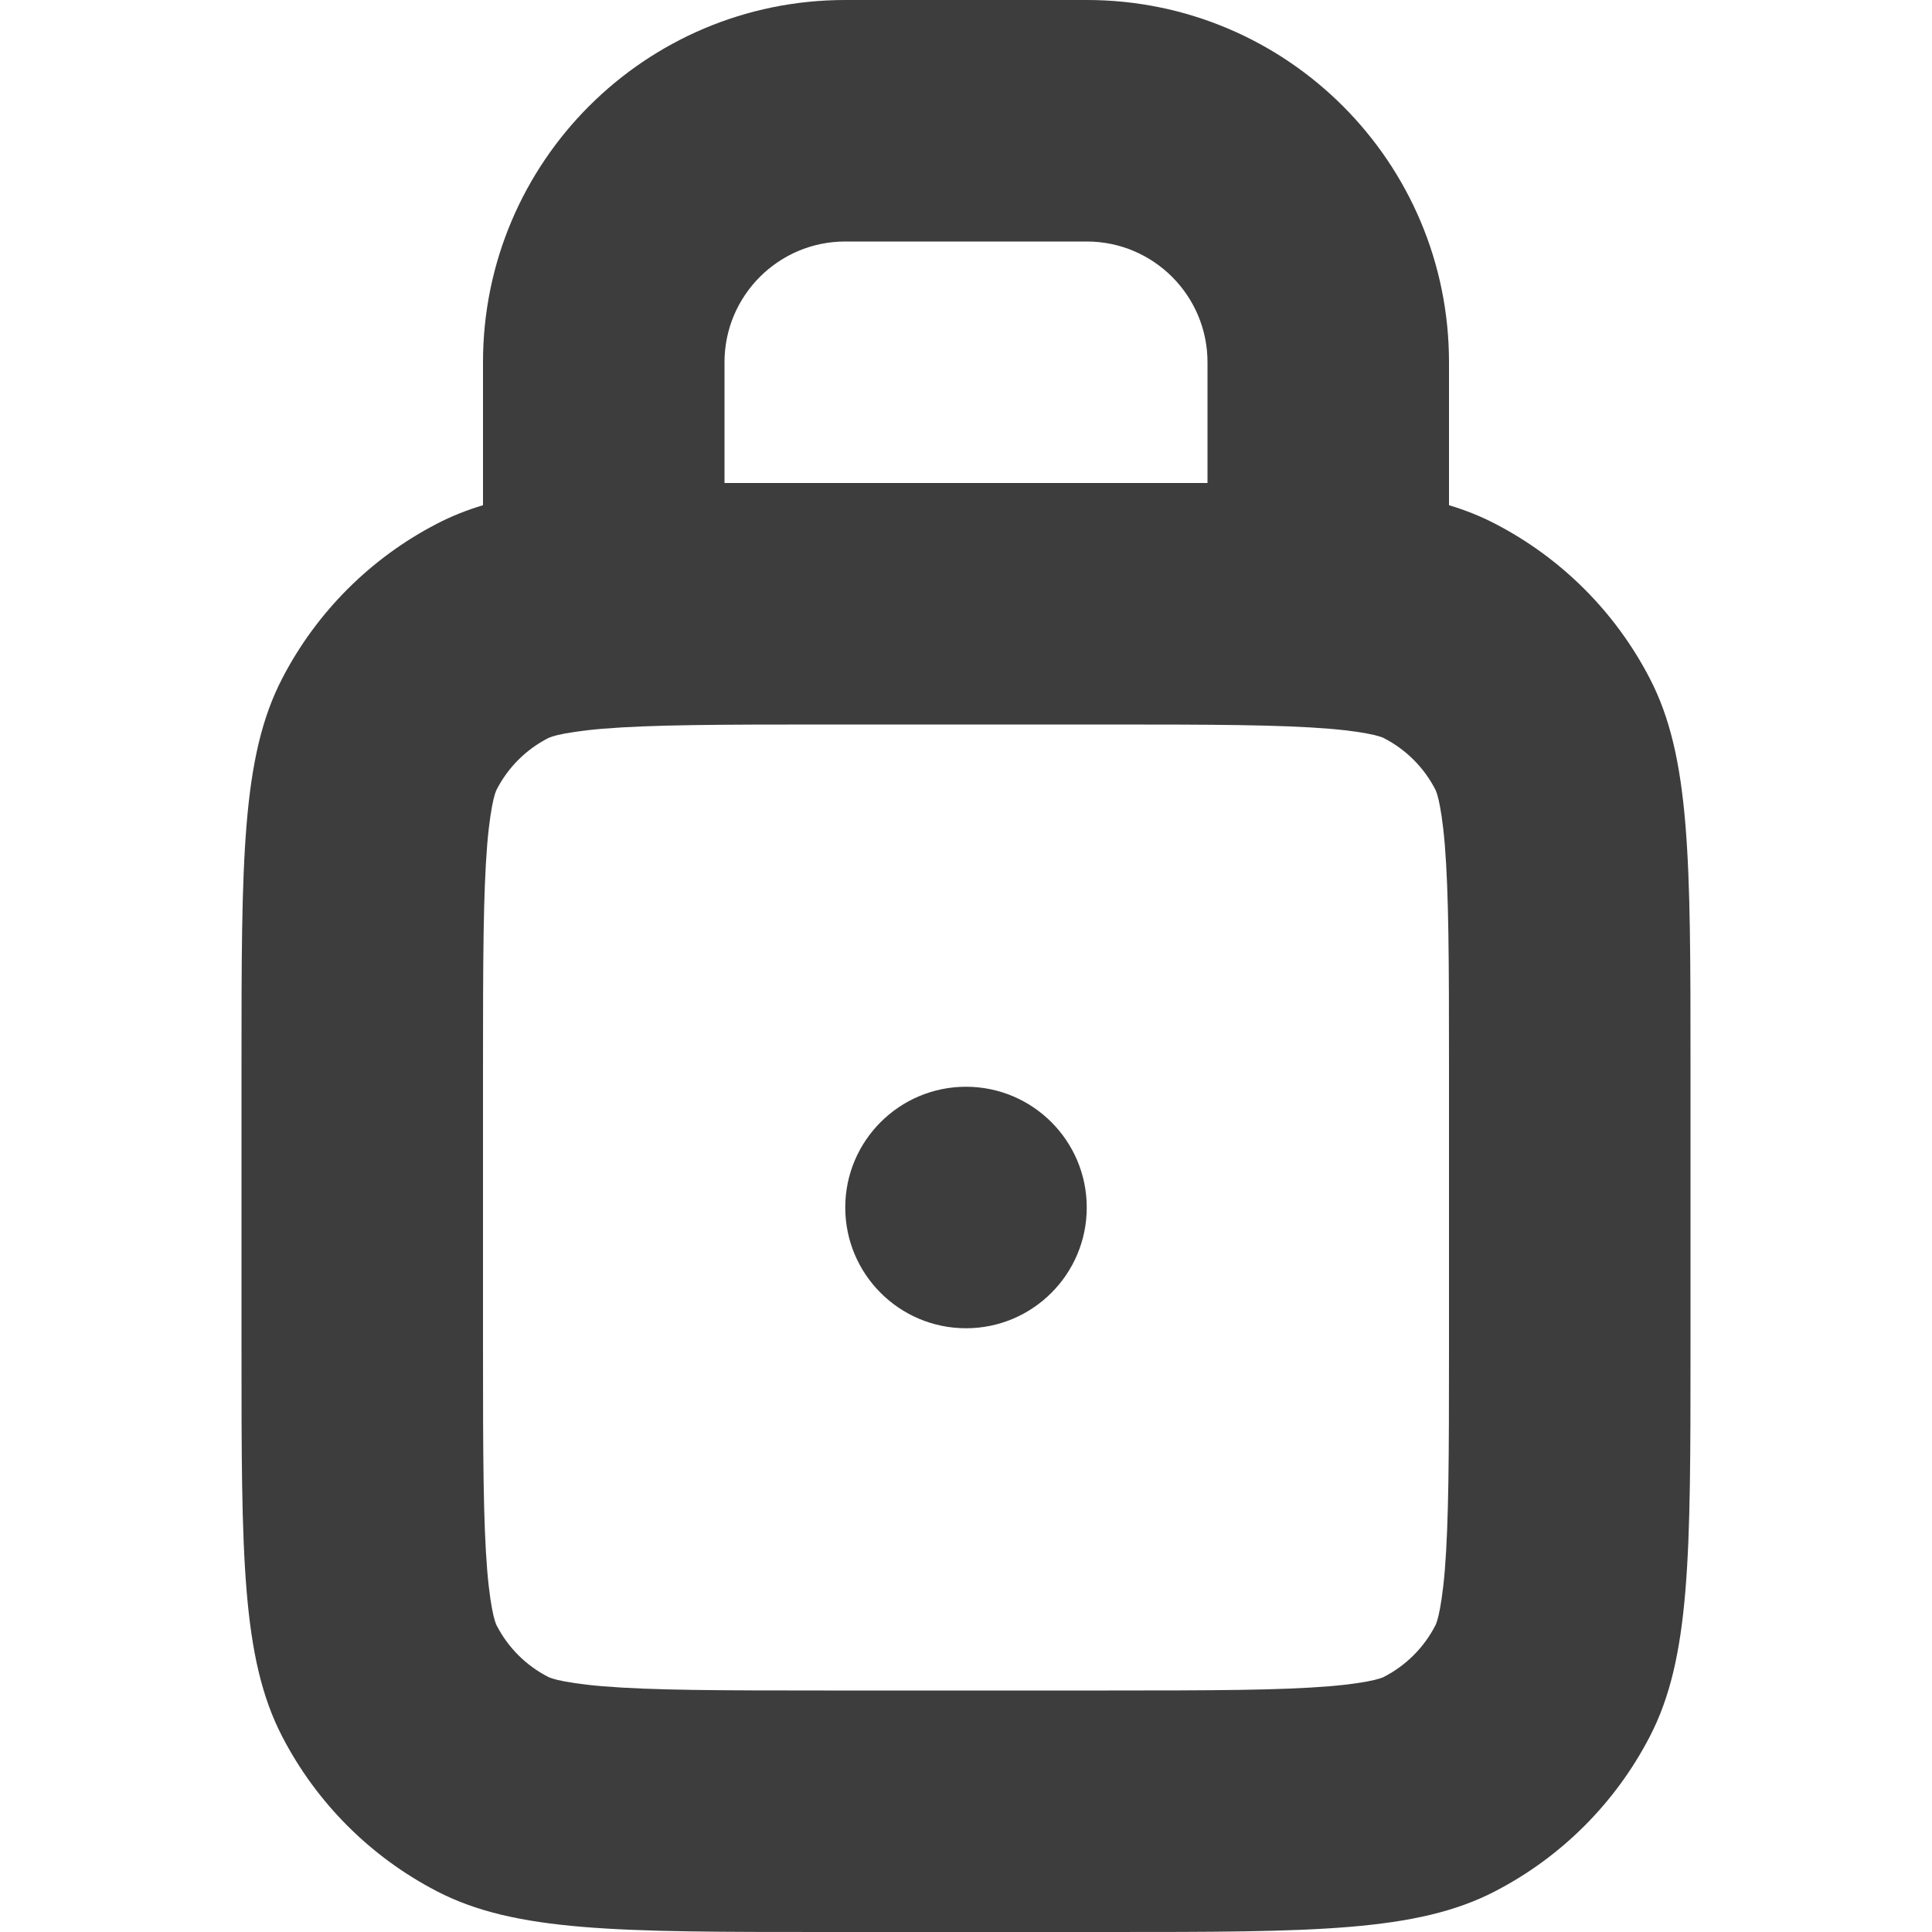 <svg width="16" height="16" viewBox="0 0 16 16" fill="none" xmlns="http://www.w3.org/2000/svg">
<path fill-rule="evenodd" clip-rule="evenodd" d="M9 2H7C6.448 2 6 2.448 6 3V4H6.83H9.17L10 4V3C10 2.448 9.552 2 9 2ZM4 4V4.184C3.863 4.225 3.736 4.276 3.617 4.338C3.069 4.622 2.622 5.069 2.338 5.617C2 6.267 2 7.122 2 8.83L2 11.17C2 12.879 2 13.733 2.338 14.383C2.622 14.931 3.069 15.378 3.617 15.662C4.267 16 5.122 16 6.83 16H9.17C10.879 16 11.733 16 12.383 15.662C12.931 15.378 13.378 14.931 13.662 14.383C14 13.733 14 12.879 14 11.17V8.83C14 7.122 14 6.267 13.662 5.617C13.378 5.069 12.931 4.622 12.383 4.338C12.264 4.276 12.137 4.225 12 4.184V4V3C12 1.343 10.657 0 9 0L7 0C5.343 0 4 1.343 4 3V4ZM4.992 6.035C5.399 6.002 5.942 6 6.83 6H9.17C10.058 6 10.601 6.002 11.008 6.035C11.197 6.051 11.312 6.071 11.381 6.087C11.414 6.095 11.434 6.102 11.445 6.106C11.456 6.11 11.46 6.112 11.461 6.113C11.644 6.207 11.793 6.356 11.887 6.539C11.888 6.54 11.89 6.545 11.894 6.555C11.898 6.566 11.905 6.586 11.913 6.619C11.929 6.689 11.949 6.803 11.965 6.992C11.998 7.399 12 7.942 12 8.83V11.17C12 12.058 11.998 12.601 11.965 13.008C11.949 13.197 11.929 13.312 11.913 13.381C11.905 13.414 11.898 13.434 11.894 13.445C11.89 13.456 11.888 13.46 11.887 13.461C11.793 13.644 11.644 13.793 11.461 13.887C11.46 13.888 11.456 13.89 11.445 13.894C11.434 13.898 11.414 13.905 11.381 13.913C11.312 13.929 11.197 13.949 11.008 13.965C10.601 13.998 10.058 14 9.17 14H6.83C5.942 14 5.399 13.998 4.992 13.965C4.803 13.949 4.689 13.929 4.619 13.913C4.586 13.905 4.566 13.898 4.555 13.894C4.545 13.89 4.54 13.888 4.539 13.887C4.356 13.793 4.207 13.644 4.113 13.461C4.112 13.46 4.11 13.456 4.106 13.445C4.102 13.434 4.095 13.414 4.087 13.381C4.071 13.312 4.051 13.197 4.035 13.008C4.002 12.601 4 12.058 4 11.17L4 8.83C4 7.942 4.002 7.399 4.035 6.992C4.051 6.803 4.071 6.689 4.087 6.619C4.095 6.586 4.102 6.566 4.106 6.555C4.11 6.545 4.112 6.54 4.113 6.539C4.207 6.356 4.356 6.207 4.539 6.113C4.54 6.112 4.545 6.11 4.555 6.106C4.566 6.102 4.586 6.095 4.619 6.087C4.689 6.071 4.803 6.051 4.992 6.035ZM8 11C8.552 11 9 10.552 9 10C9 9.448 8.552 9 8 9C7.448 9 7 9.448 7 10C7 10.552 7.448 11 8 11Z" fill="#3D3D3D"/>
</svg>
